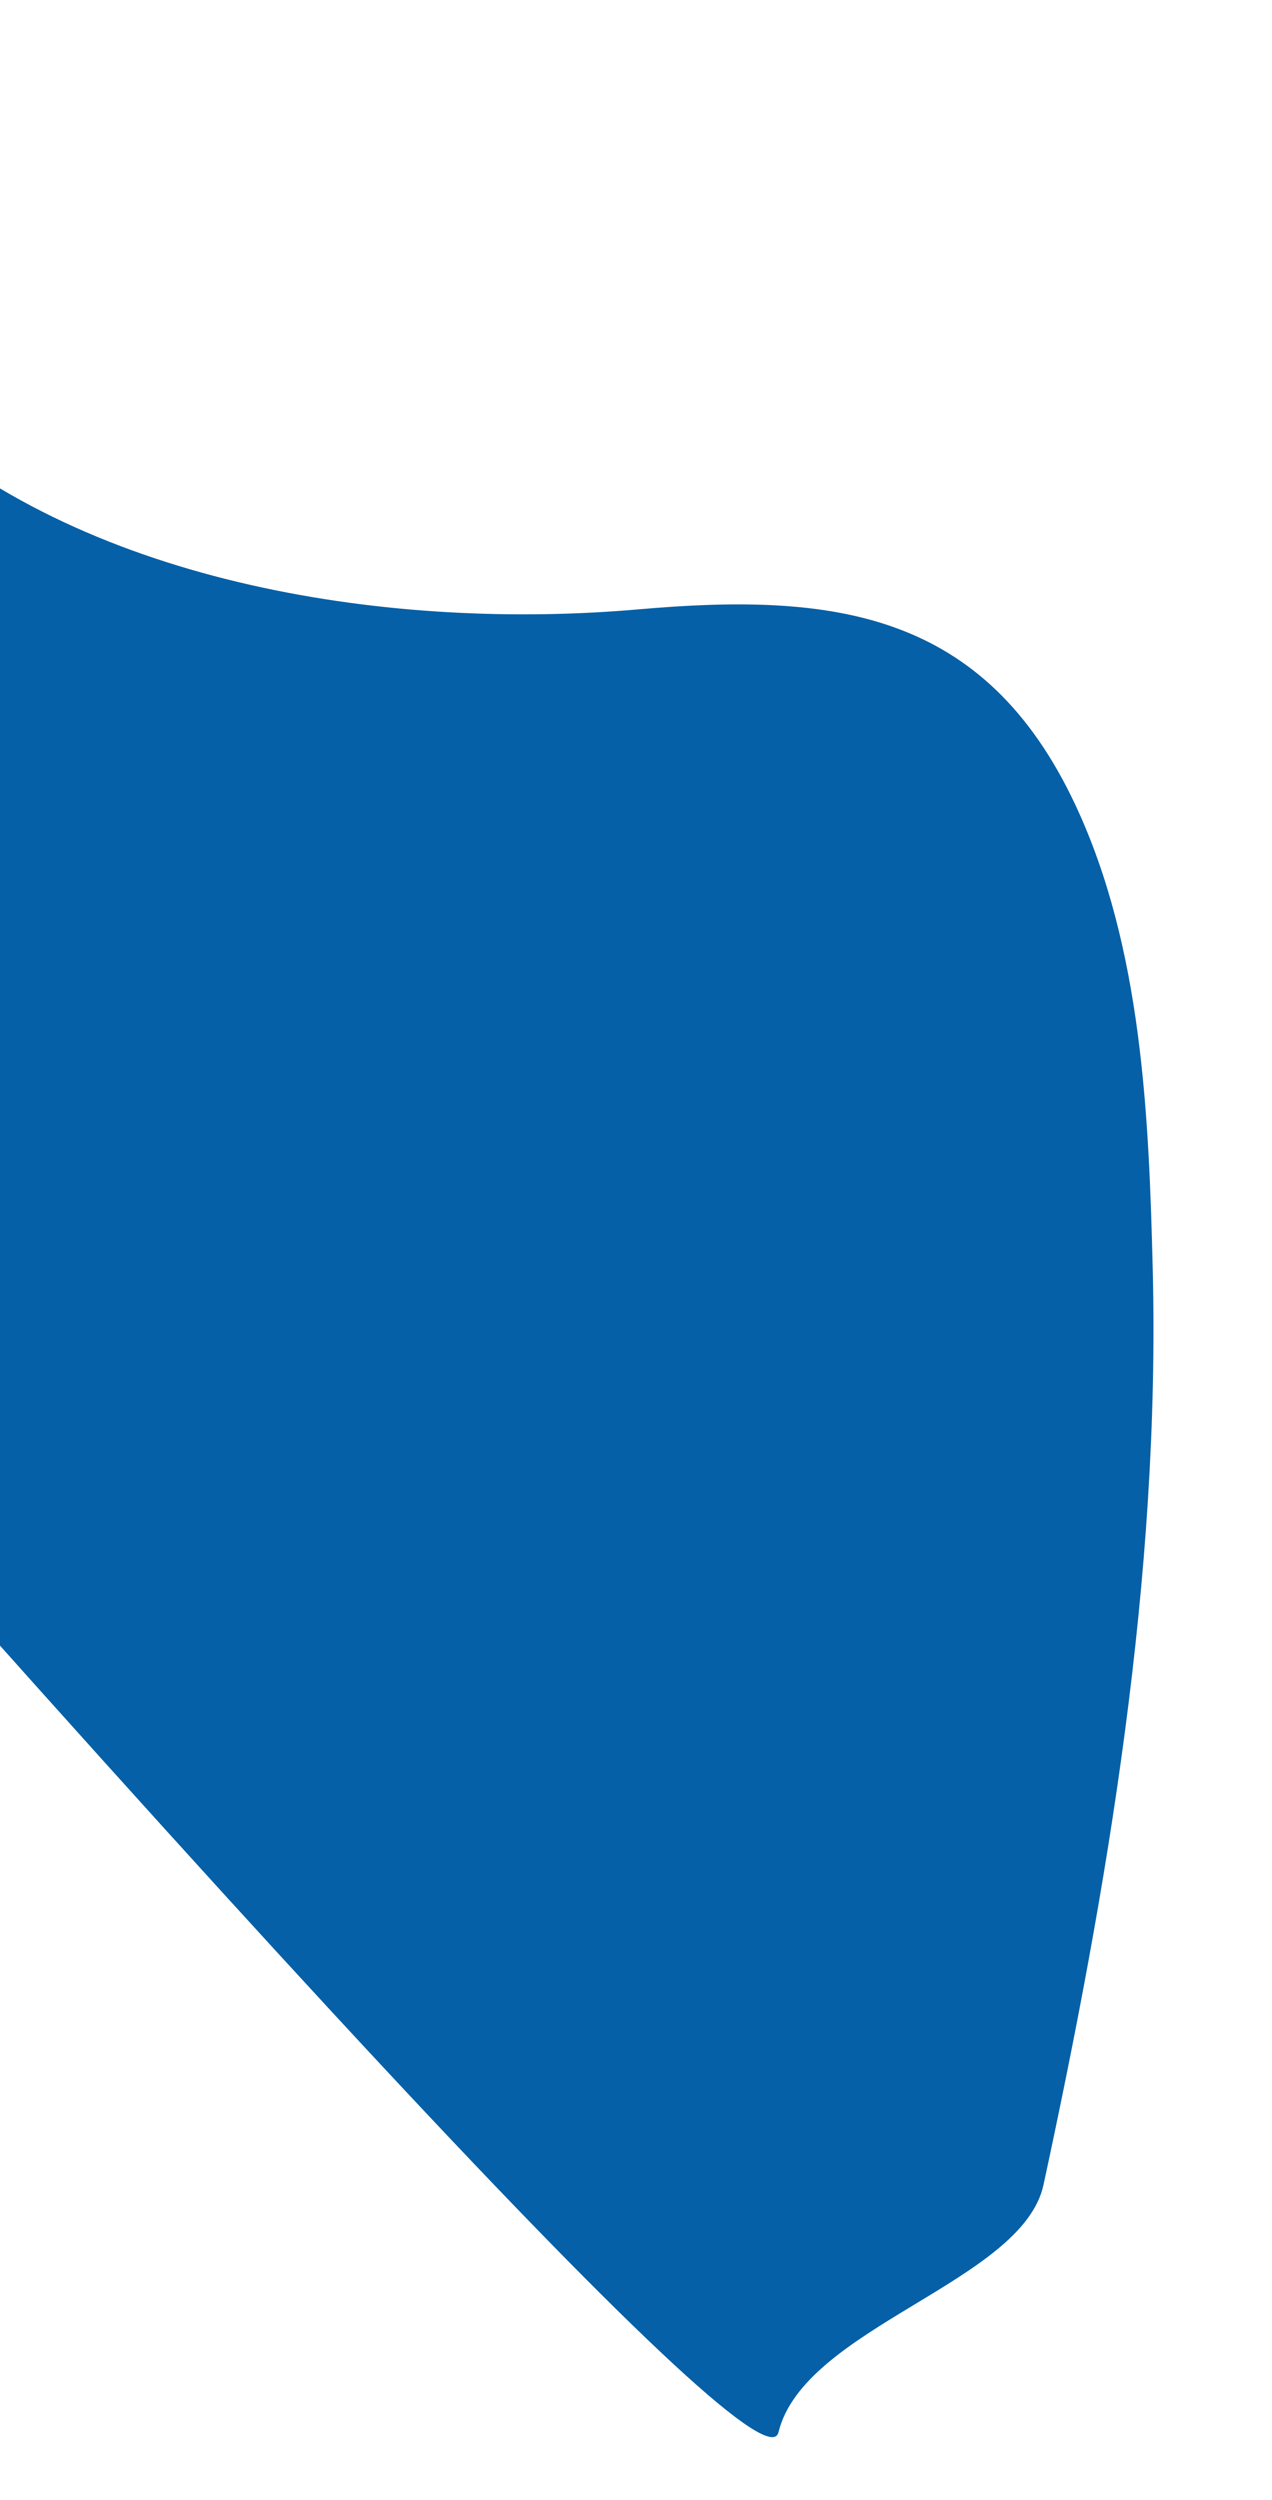 <?xml version="1.0" encoding="UTF-8"?>
<svg width="399px" height="784px" viewBox="0 0 399 784" version="1.1" xmlns="http://www.w3.org/2000/svg" xmlns:xlink="http://www.w3.org/1999/xlink">
    <!-- Generator: Sketch 57.1 (83088) - https://sketch.com -->
    <title>Mobile Bottom</title>
    <desc>Created with Sketch.</desc>
    <g id="Mobile-Bottom" stroke="none" stroke-width="1" fill="none" fill-rule="evenodd">
        <g id="shapes" transform="translate(-353, 0)" fill="#0560A7">
            <g id="bottom">
                <path d="M171.104,702.539 C204.262,695.269 247.009,750.687 277.298,743.239 C369.623,720.536 464.709,692.642 550.482,648.122 C592.821,626.146 639.618,600.947 670.558,562.607 C712.848,510.203 697.235,464.99 665.679,412.513 C626.218,346.888 596.932,255.363 618.483,179.069 C625.452,154.404 637.883,133.186 653.717,114.666 C672.523,92.669 596.628,67.604 426.032,39.472 C236.304,485.852 151.328,706.875 171.104,702.539 Z" id="Fill-1" transform="translate(432.317, 391.701) rotate(-64) translate(-432.317, -391.701) "></path>
            </g>
        </g>
    </g>
</svg>